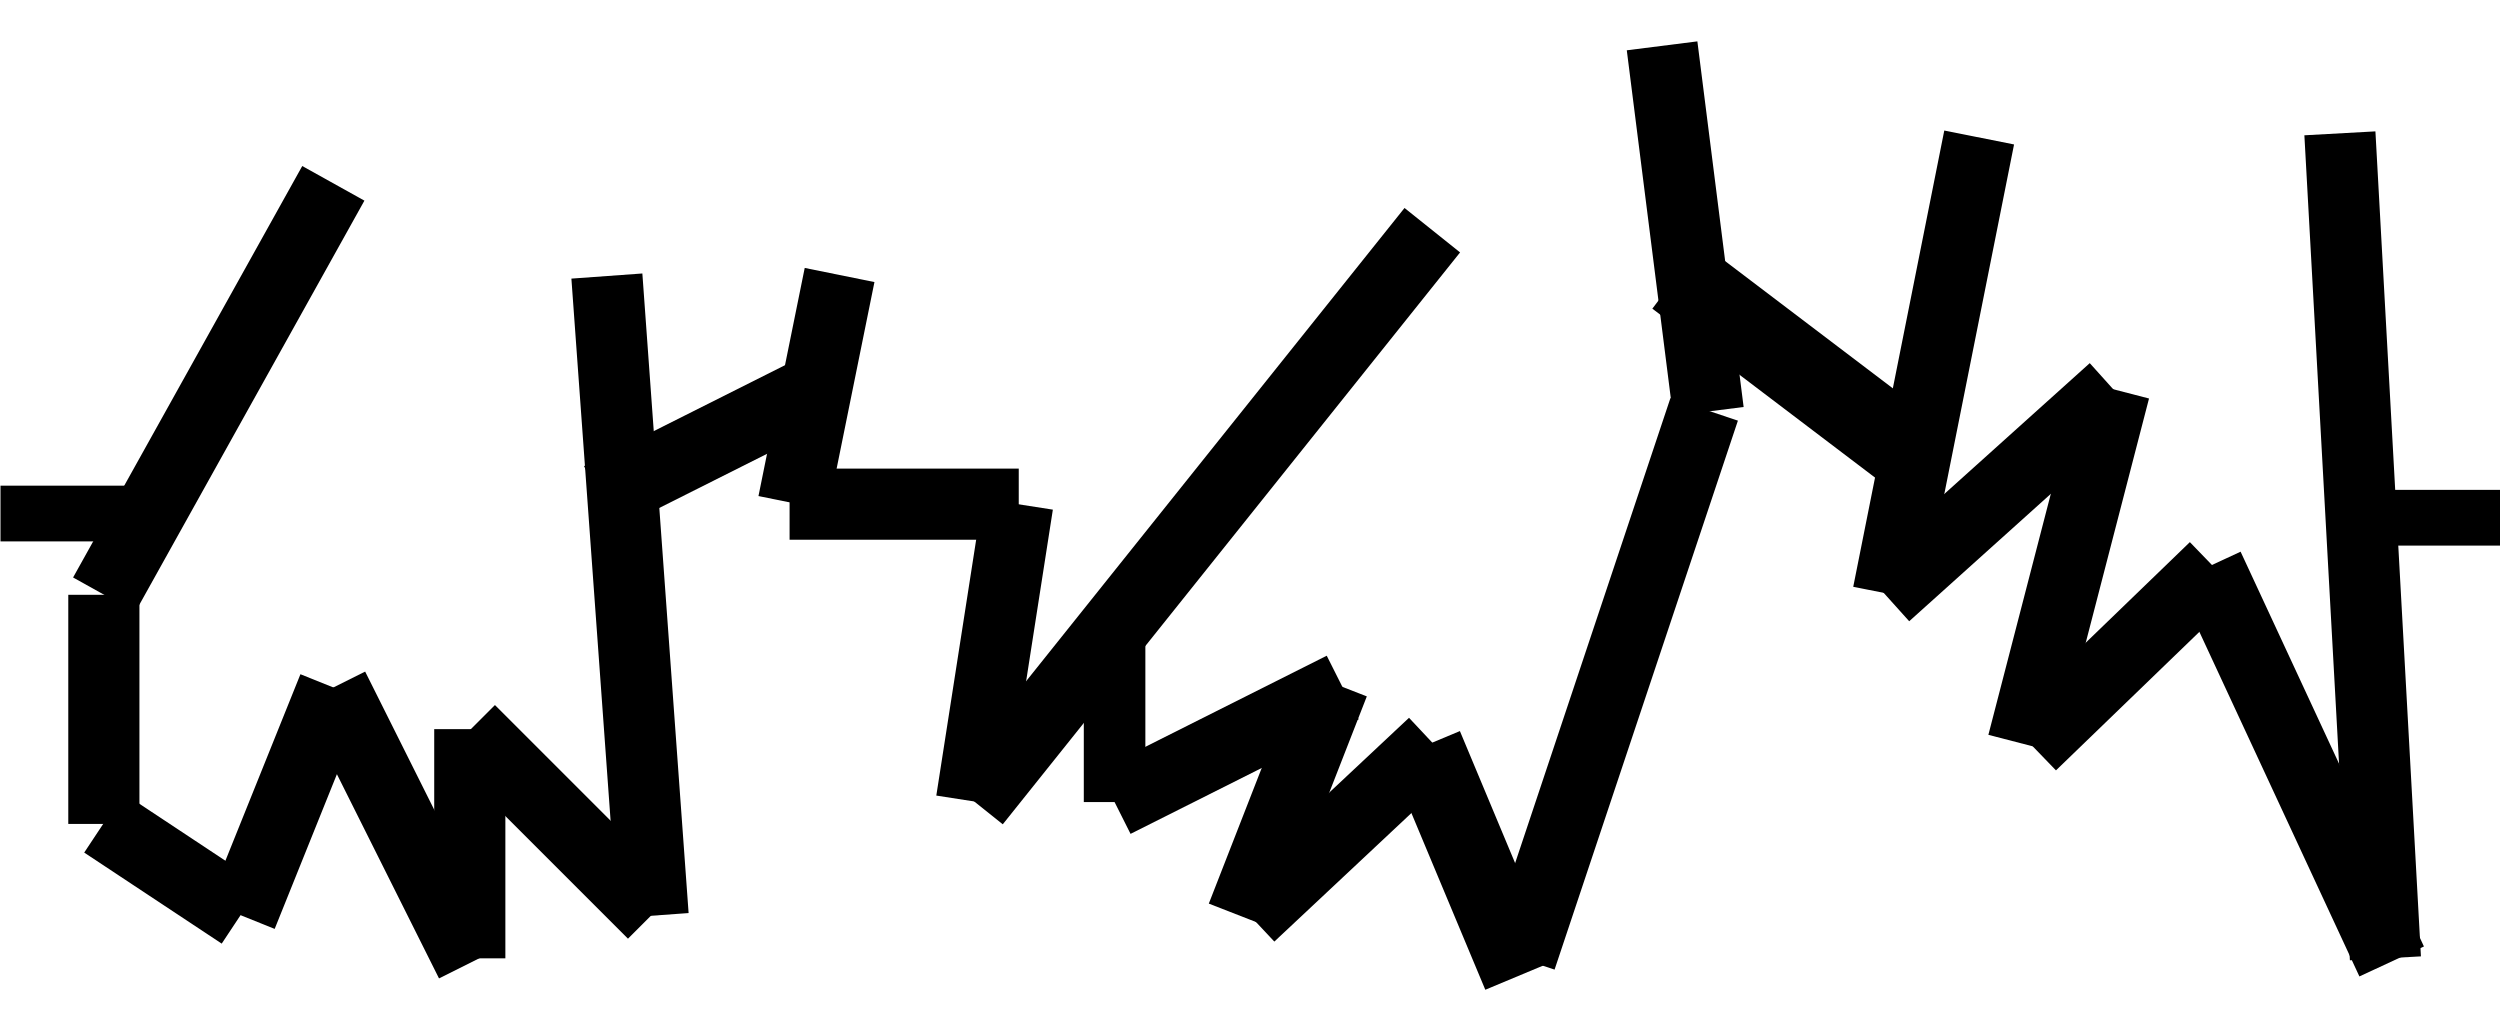 <?xml version="1.0" encoding="UTF-8"?>
<svg width="63.5mm" height="26mm" fill-rule="evenodd" shape-rendering="geometricPrecision" version="1.0" xmlns="http://www.w3.org/2000/svg" xmlns:cc="http://creativecommons.org/ns#" xmlns:dc="http://purl.org/dc/elements/1.1/" xmlns:rdf="http://www.w3.org/1999/02/22-rdf-syntax-ns#">
 <title>CORLDG06L</title>
 <desc>coralledge</desc>
 <g fill="none" stroke="#000" stroke-linejoin="round">
  <g stroke-width="6.83px">
   <path d="m32 17.6-22 39.5"/>
   <path d="m9.97 57.1v22"/>
   <path d="m9.97 79 13.2 8.74"/>
   <path d="m23.2 87.9 8.81-21.9"/>
   <path d="m32 66 13.2 26.4"/>
   <path d="m45.1 92v-22"/>
   <path d="m45.1 70.1 17.6 17.6"/>
  </g>
  <path d="m161 26.5 23.2 17.6" stroke-width="7.86px"/>
  <g stroke-width="6.83px">
   <path d="m62.7 87.9-4.44-61.4"/>
   <path d="m80.6 26.4-4.44 21.9"/>
   <path d="m75.8 48.4h22"/>
  </g>
  <path d="m227 49.7h13.5" stroke-width="5.35px"/>
  <path d="m0.048 49.3h13.5" stroke-width="5.35px"/>
  <g stroke-width="6.83px">
   <path d="m97.7 48.4-4.44 28.5"/>
   <path d="m93.6 77 43.9-54.9"/>
   <path d="m107 77 21.9-11"/>
   <path d="m57.6 47.8 21.9-11"/>
  </g>
  <path d="m128 65.6-8.74 22.4" stroke-width="6.9px"/>
  <g stroke-width="6.83px">
   <path d="m120 87.9 17.6-16.5"/>
   <path d="m137 71.5 8.74 20.9"/>
   <path d="m137 72.8 8.74 20.9"/>
   <path d="m146 92 17.6-52.7"/>
   <path d="m164 39.5-4.44-35.1"/>
   <path d="m190 13.2-8.74 43.8"/>
   <path d="m181 57.1 21.9-19.7"/>
   <path d="m203 37.4-8.81 34"/>
   <path d="m195 71.5 17.6-17"/>
   <path d="m212 54.4 17.6 37.9"/>
   <path d="m229 92-4.37-79.2"/>
  </g>
  <path d="m107 77v-16.5" stroke-width="5.91px"/>
 </g>
</svg>
